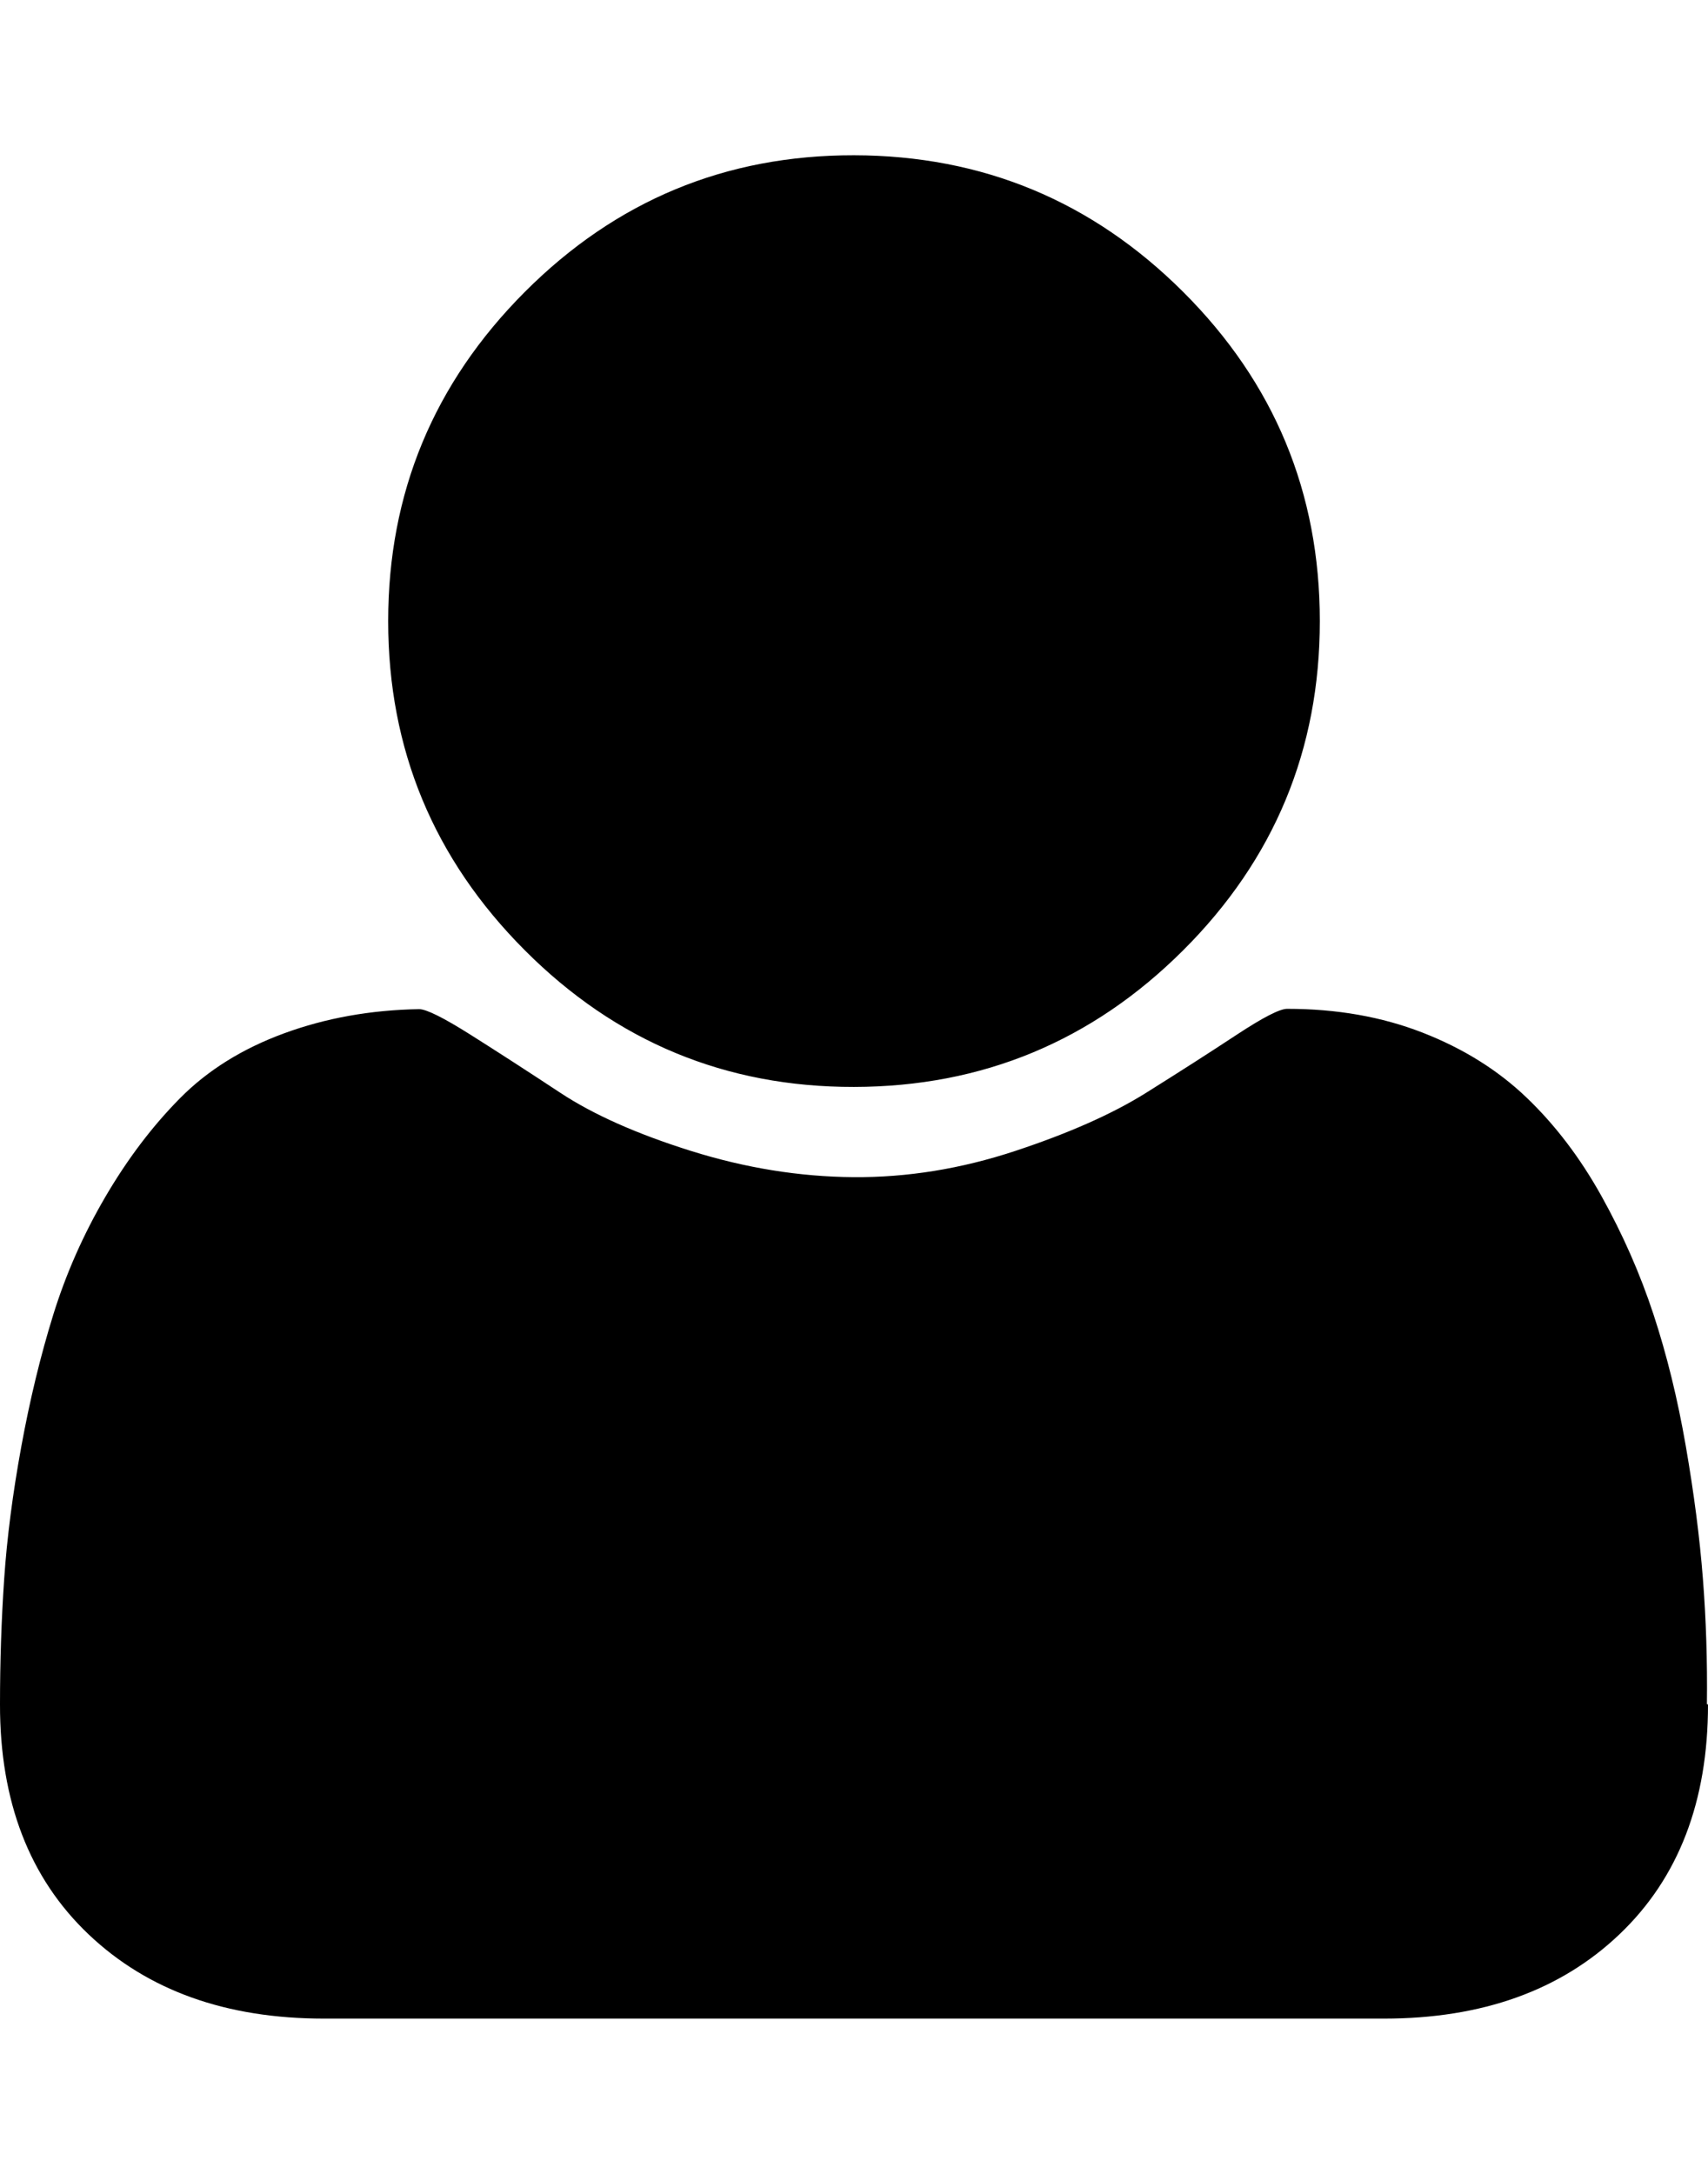<svg xmlns="http://www.w3.org/2000/svg" viewBox="0 0 11 14"><path d="M11 10.977q0 .937-.57 1.48T8.914 13H2.086q-.945 0-1.516-.543T0 10.977q0-.414.027-.81t.11-.85.206-.85.336-.76.48-.634.67-.418.87-.156q.07 0 .33.164t.58.375.844.375 1.043.168 1.04-.168.845-.375.582-.373.328-.168q.477 0 .87.153t.67.418.483.635.335.762.208.848.11.852.026.81zM8.5 4q0 1.242-.88 2.12T5.5 7t-2.12-.88T2.5 4t.88-2.12T5.5 1t2.12.88T8.5 4z" /></svg>